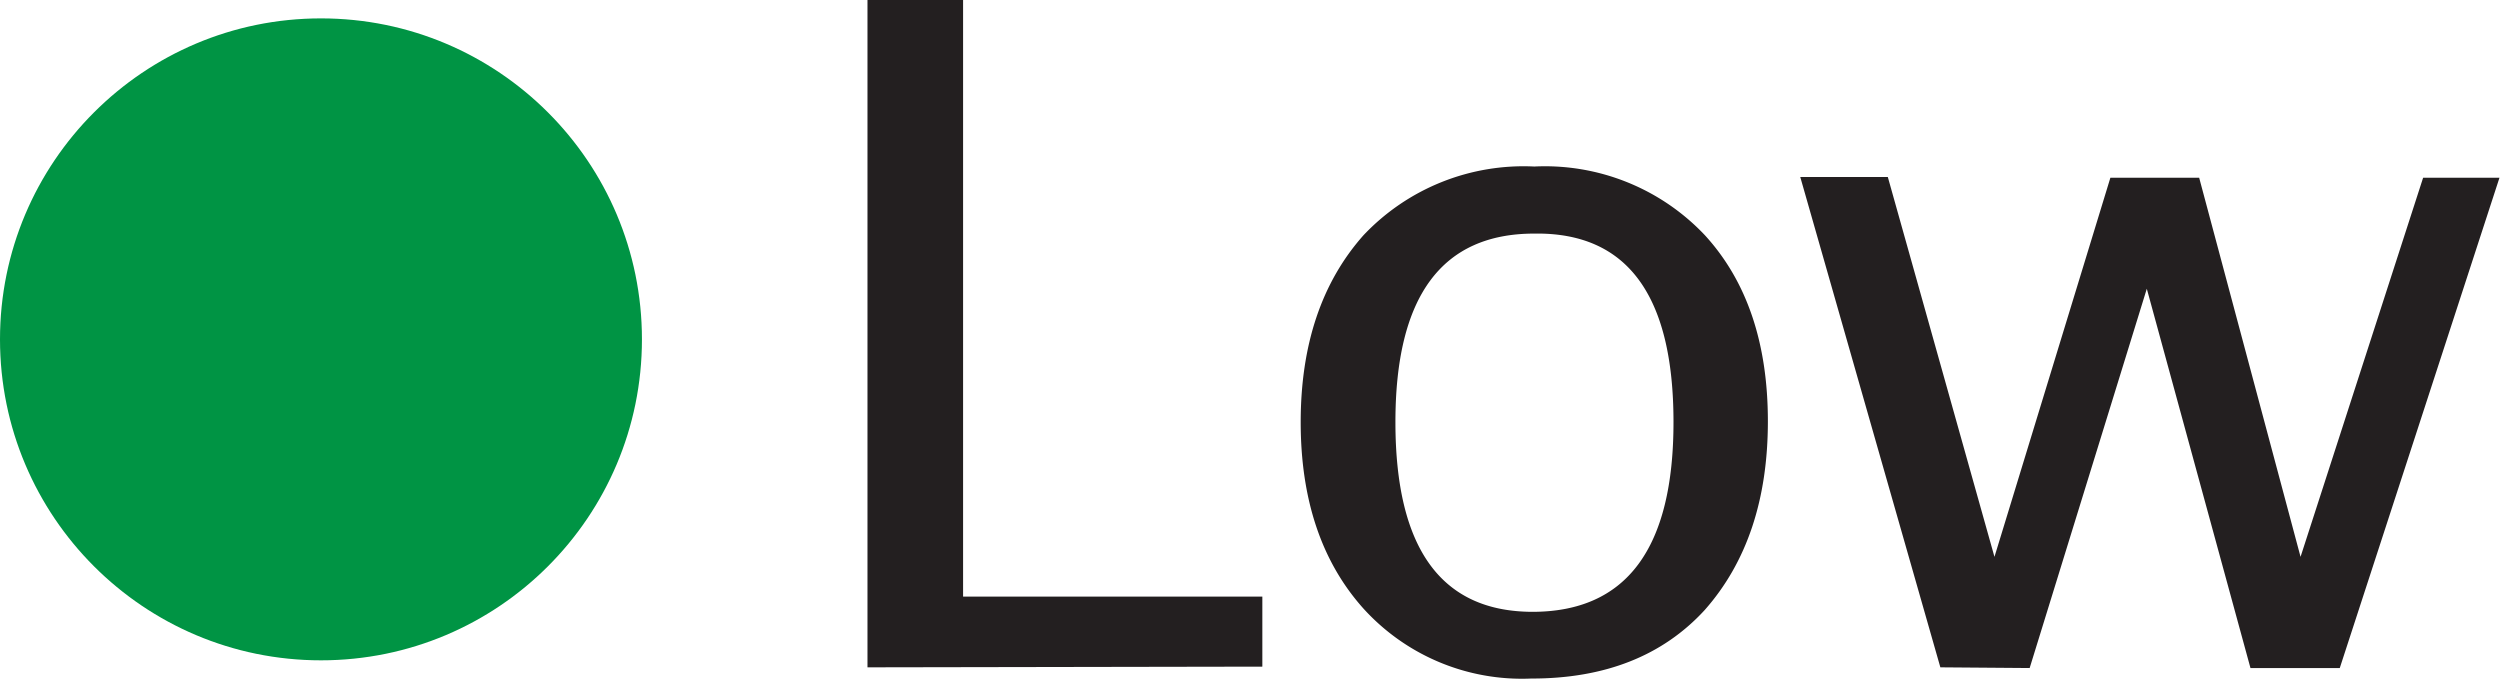 <svg xmlns="http://www.w3.org/2000/svg" viewBox="0 0 142.77 38.75"><defs><style>.cls-1{fill:#231f20;}.cls-2{fill:#009444;}</style></defs><g id="Layer_2" data-name="Layer 2"><g id="Layer_1-2" data-name="Layer 1"><path class="cls-1" d="M49.54,38.11V0H55V34.07H72.09v4Z"/><path class="cls-1" d="M87.44,38.75a12.22,12.22,0,0,1-9.58-4q-3.58-4-3.58-10.64t3.59-10.68a12.58,12.58,0,0,1,9.75-3.92,12.56,12.56,0,0,1,9.74,3.92q3.6,3.93,3.6,10.63T97.35,34.84Q93.75,38.76,87.44,38.75Zm.07-3.81q8.07,0,8.06-10.86T87.62,13.34q-7.94,0-7.93,10.79T87.51,34.94Z"/><path class="cls-1" d="M110.81,38.11l-8-28h5L113.9,31.8l6.62-21.65h5.07l5.79,21.65,7-21.65h4.36l-9.12,28h-5.1l-5.92-21.66-6.69,21.66Z"/><circle class="cls-2" cx="18.33" cy="19.38" r="18.33"/></g></g></svg>